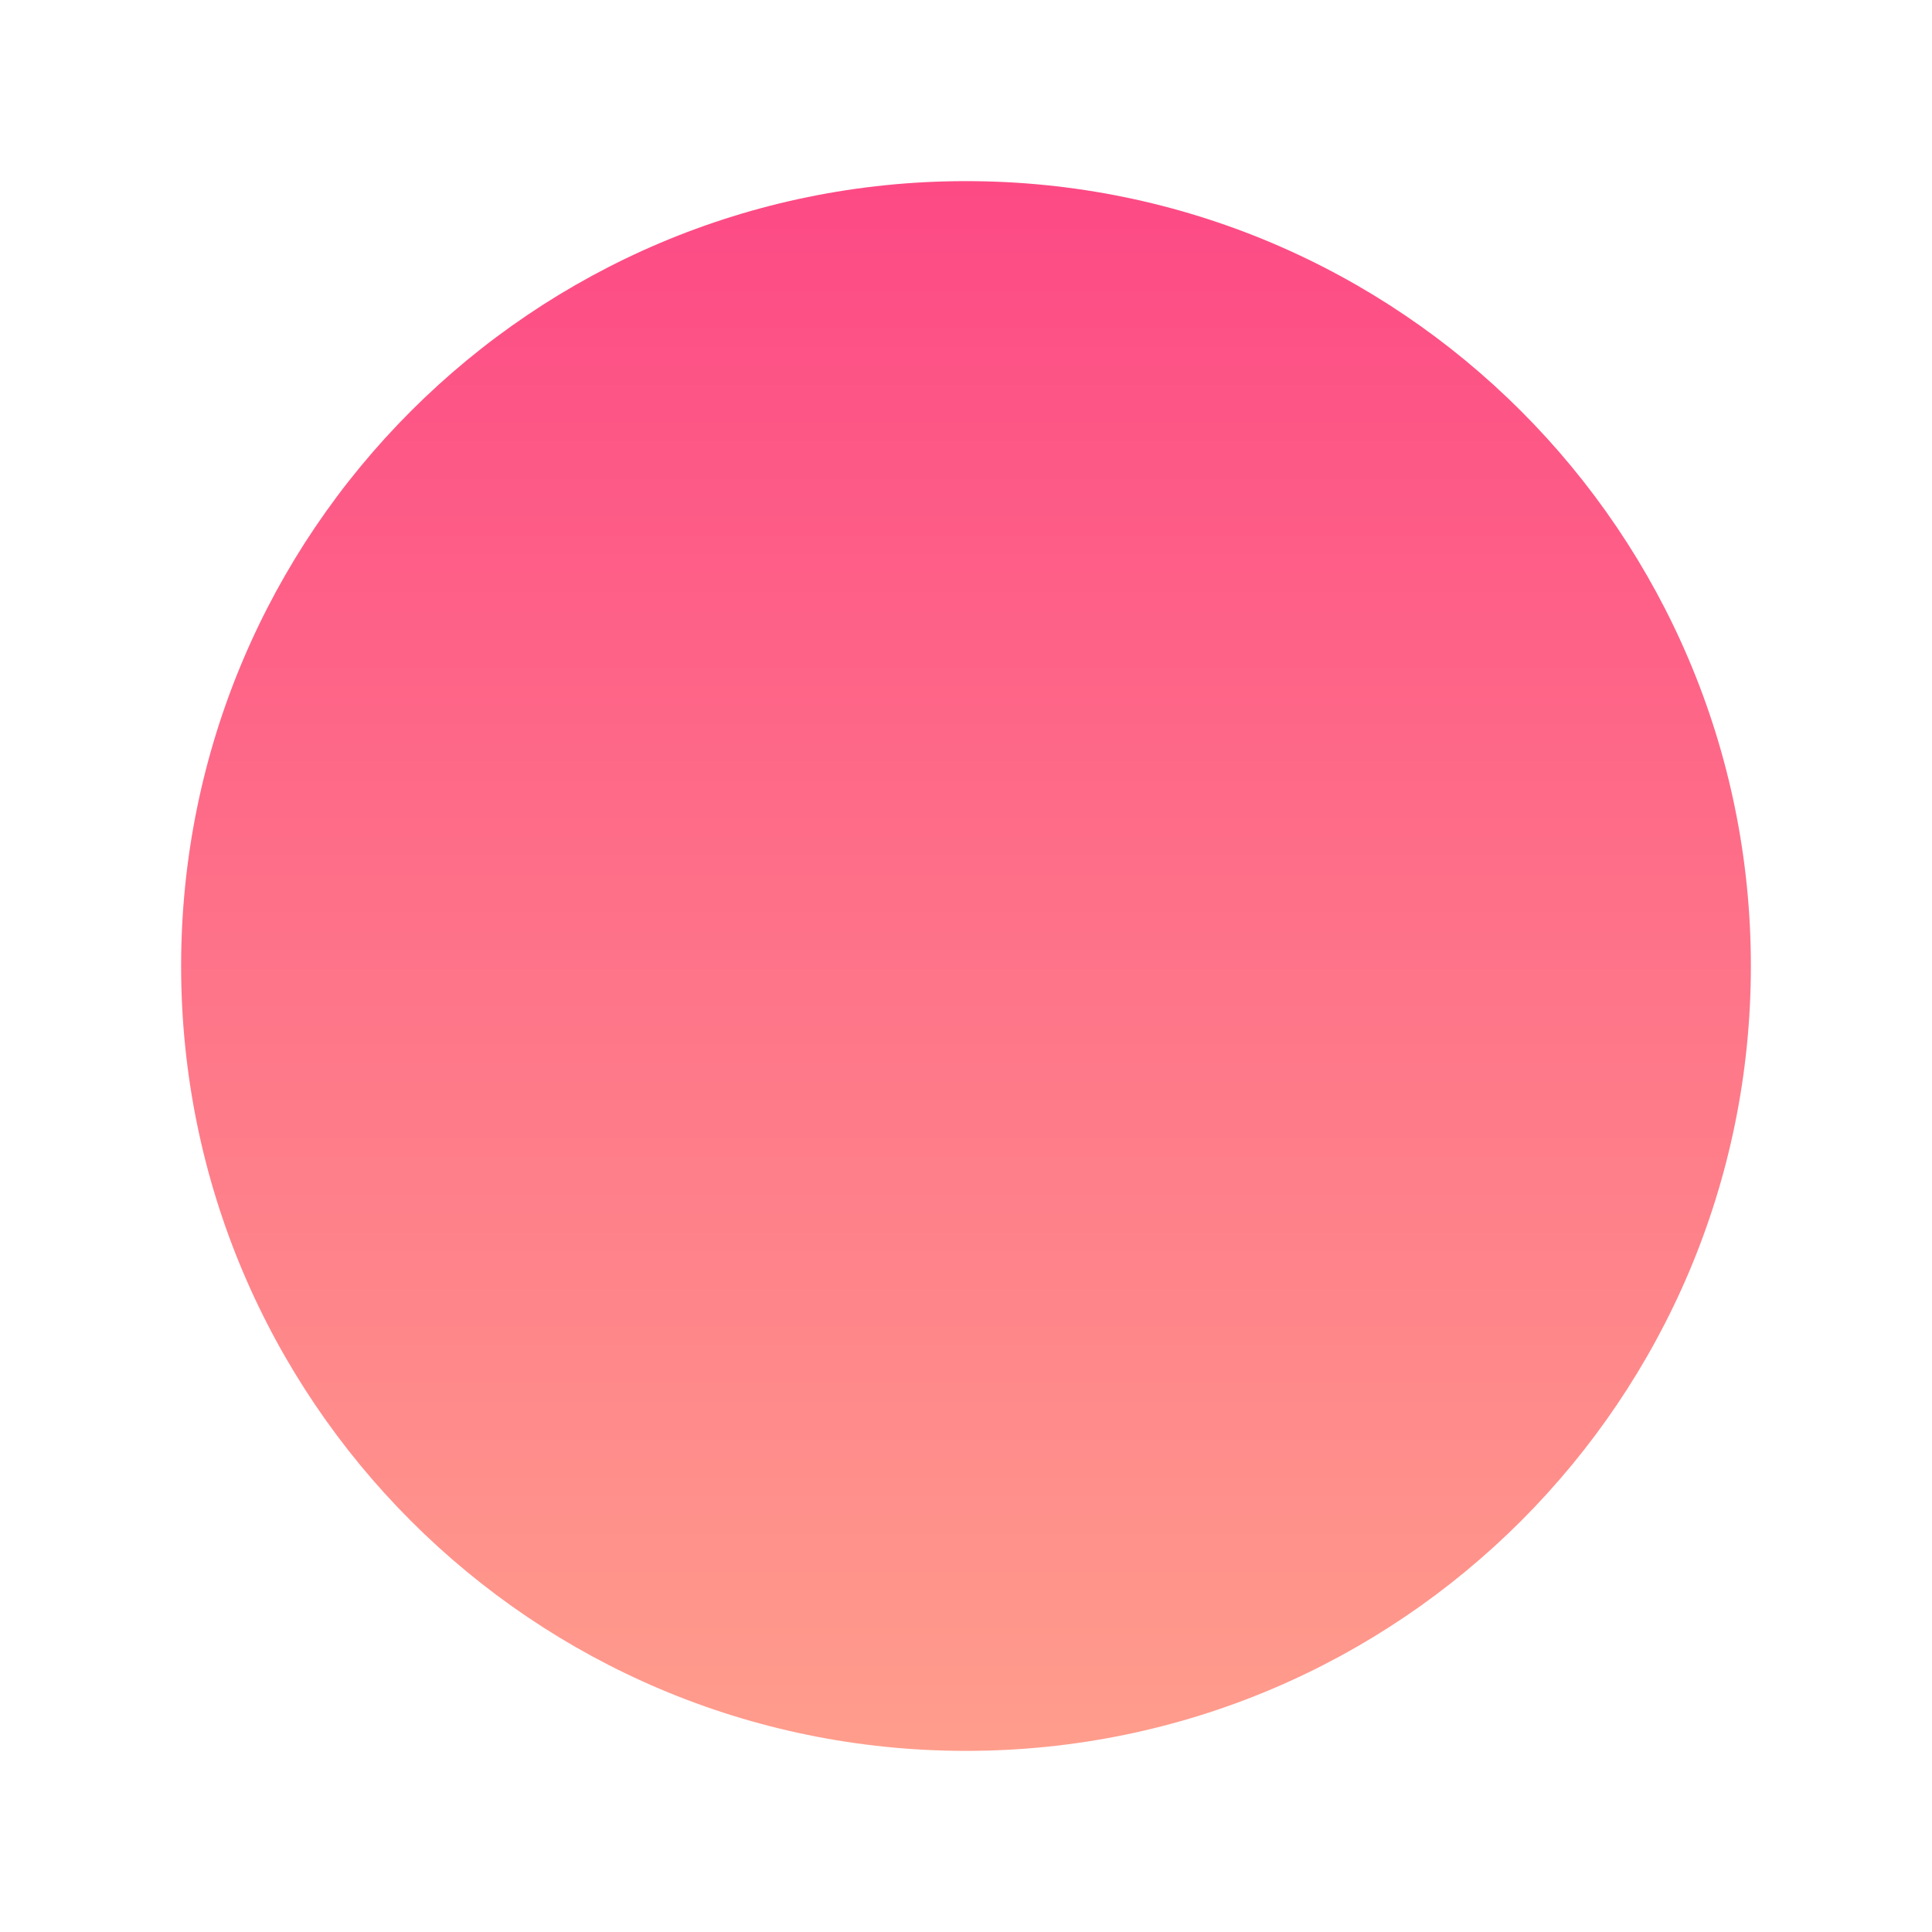 <svg xmlns="http://www.w3.org/2000/svg" version="1.1" xmlns:xlink="http://www.w3.org/1999/xlink" xmlns:svgjs="http://svgjs.com/svgjs" width="16px" height="16px" x="0" y="0" viewBox="0 0 32 32" style="enable-background:new 0 0 512 512" xml:space="preserve" class=""><g><linearGradient id="a" x1="16" x2="16" y1="1.844" y2="29" gradientUnits="userSpaceOnUse"><stop offset="0" stop-color="#fd4685"></stop><stop offset="1" stop-color="#ff9d8c"></stop></linearGradient><path fill="url(#a)" d="M16 29c7.18 0 13-5.82 13-13S23.18 3 16 3 3 8.82 3 16s5.82 13 13 13z" data-original="url(#a)" class=""></path></g></svg>
